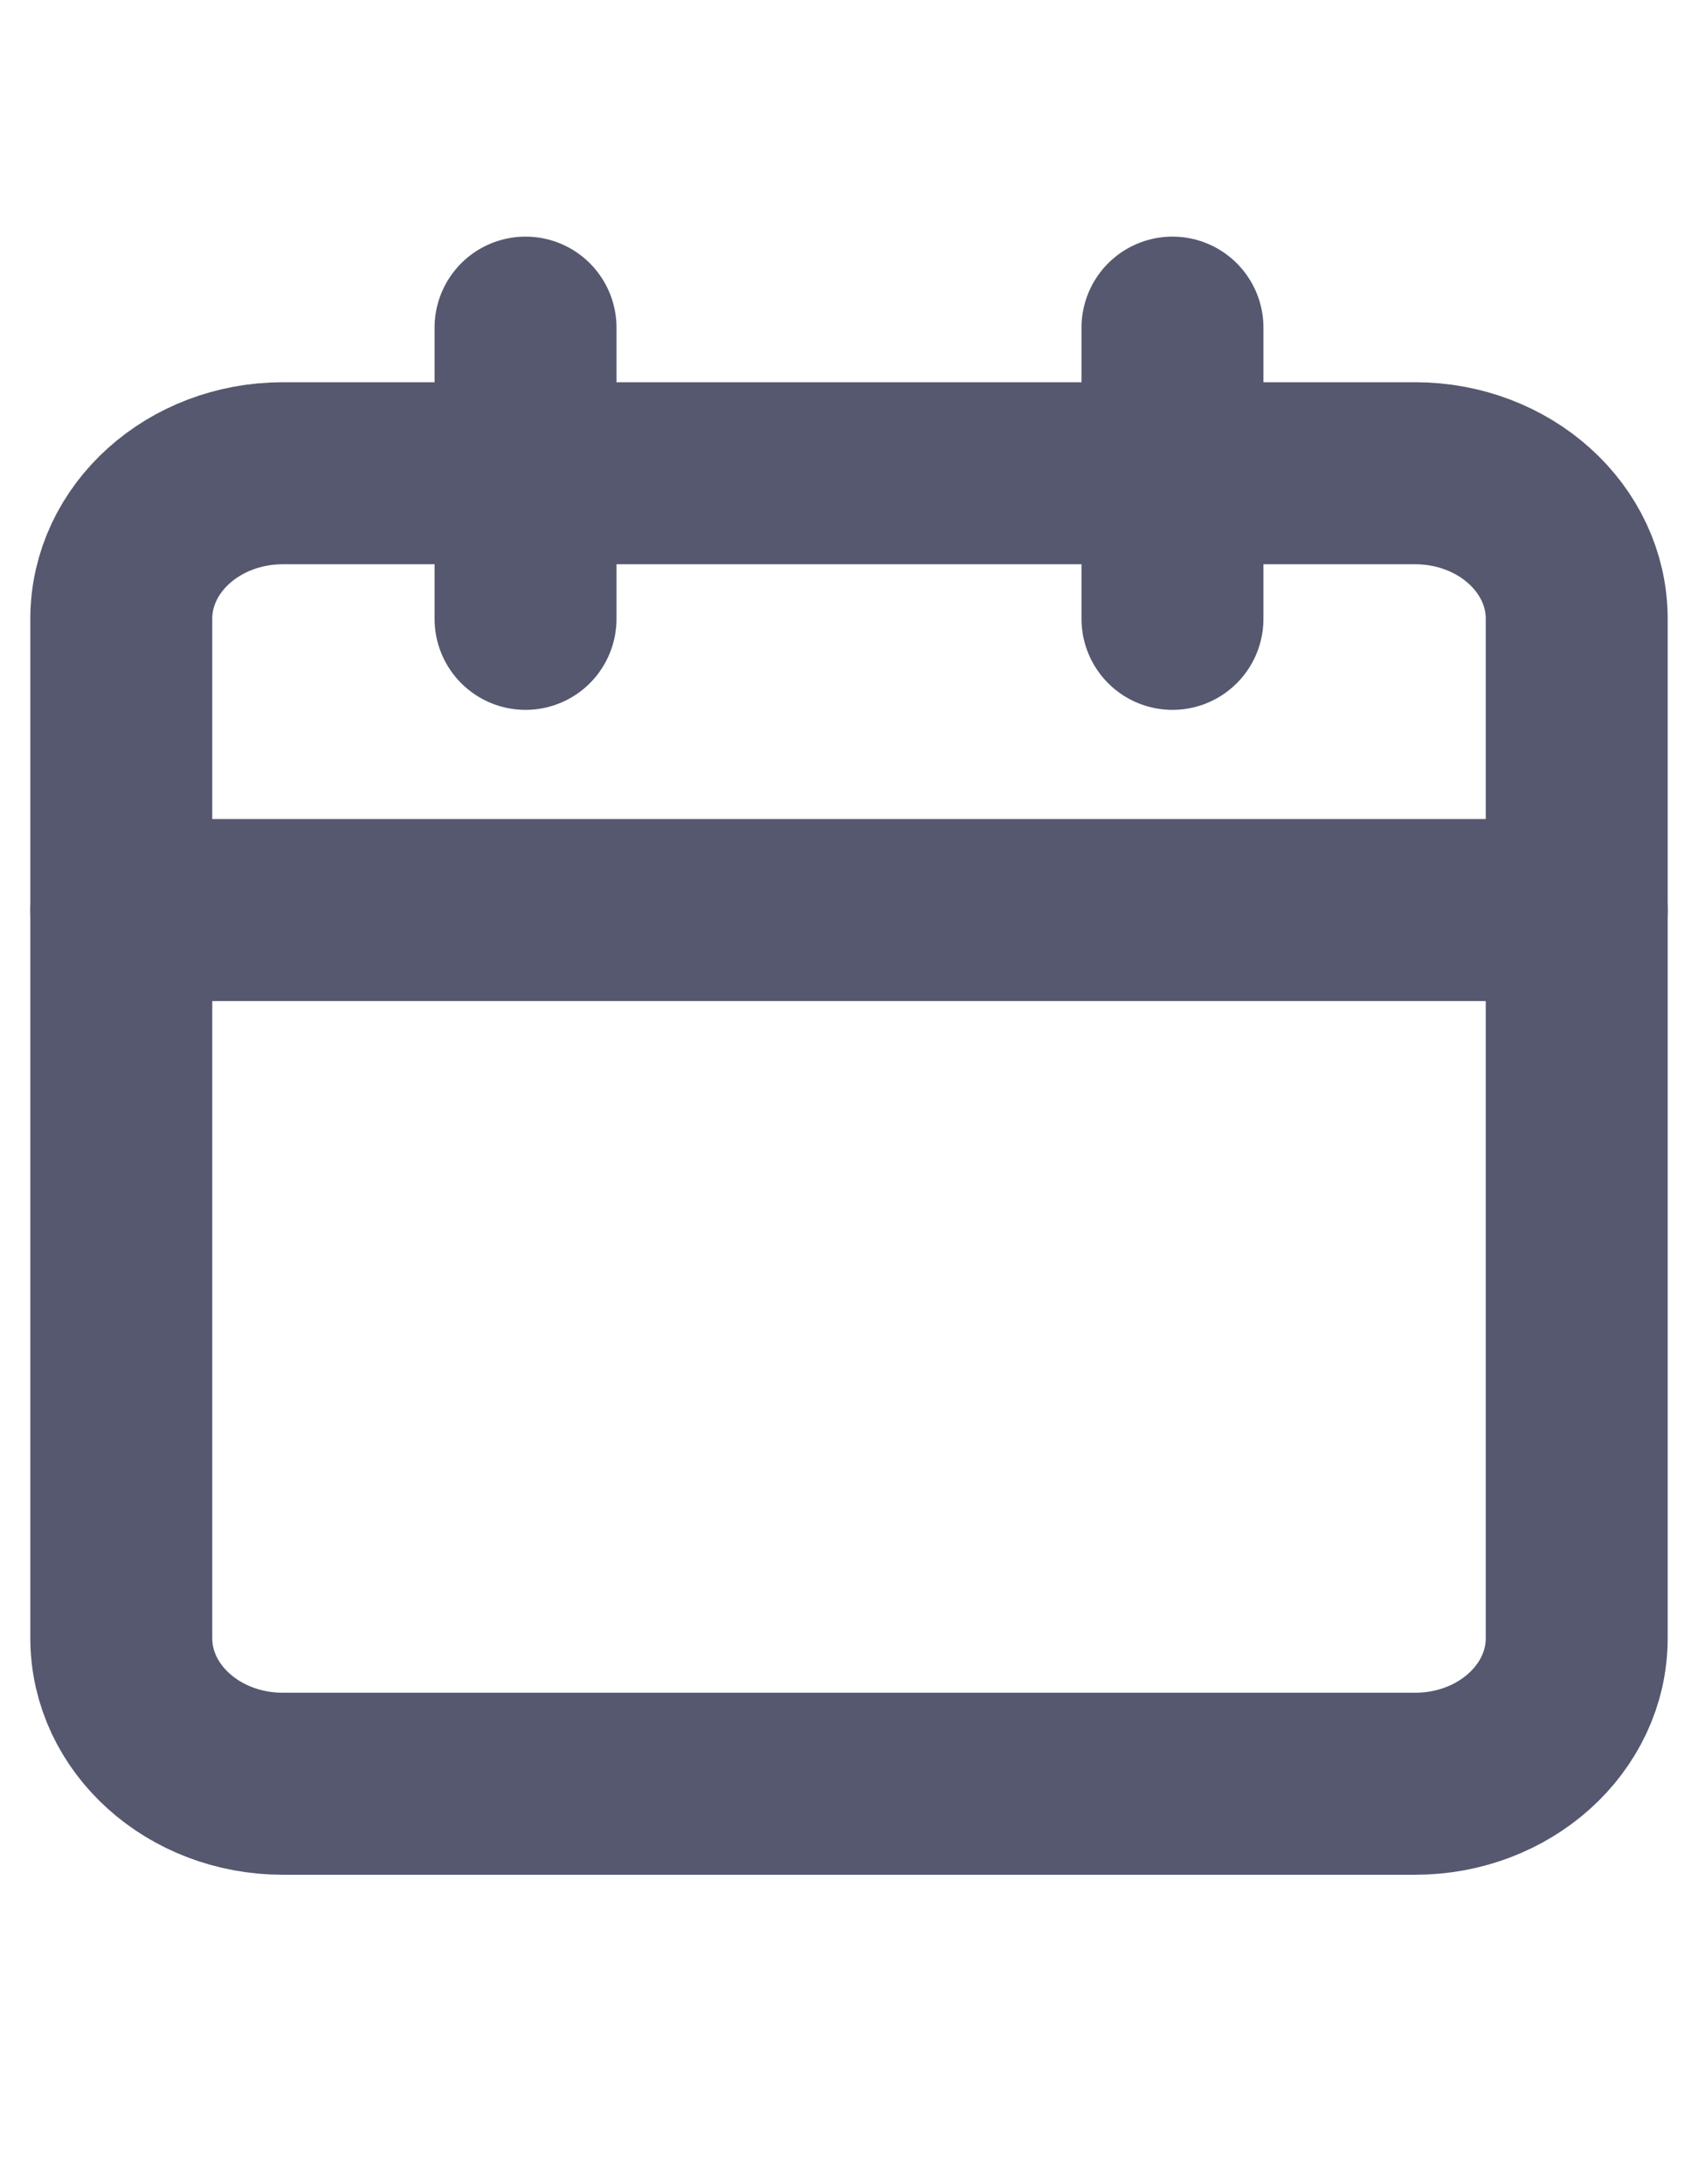 <svg width="14" height="18" viewBox="0 0 14 18" fill="none" xmlns="http://www.w3.org/2000/svg">
<path d="M11.667 3.9H2.333C1.597 3.9 1 4.437 1 5.1V13.5C1 14.163 1.597 14.7 2.333 14.7H11.667C12.403 14.7 13 14.163 13 13.5V5.1C13 4.437 12.403 3.9 11.667 3.9Z" stroke="#55586F" stroke-width="1.5" stroke-linecap="round" stroke-linejoin="round"/>
<path d="M9.667 2.7V5.1" stroke="#55586F" stroke-width="1.5" stroke-linecap="round" stroke-linejoin="round"/>
<path d="M4.333 2.7V5.1" stroke="#55586F" stroke-width="1.5" stroke-linecap="round" stroke-linejoin="round"/>
<path d="M1 7.5H13" stroke="#55586F" stroke-width="1.5" stroke-linecap="round" stroke-linejoin="round"/>
</svg>
